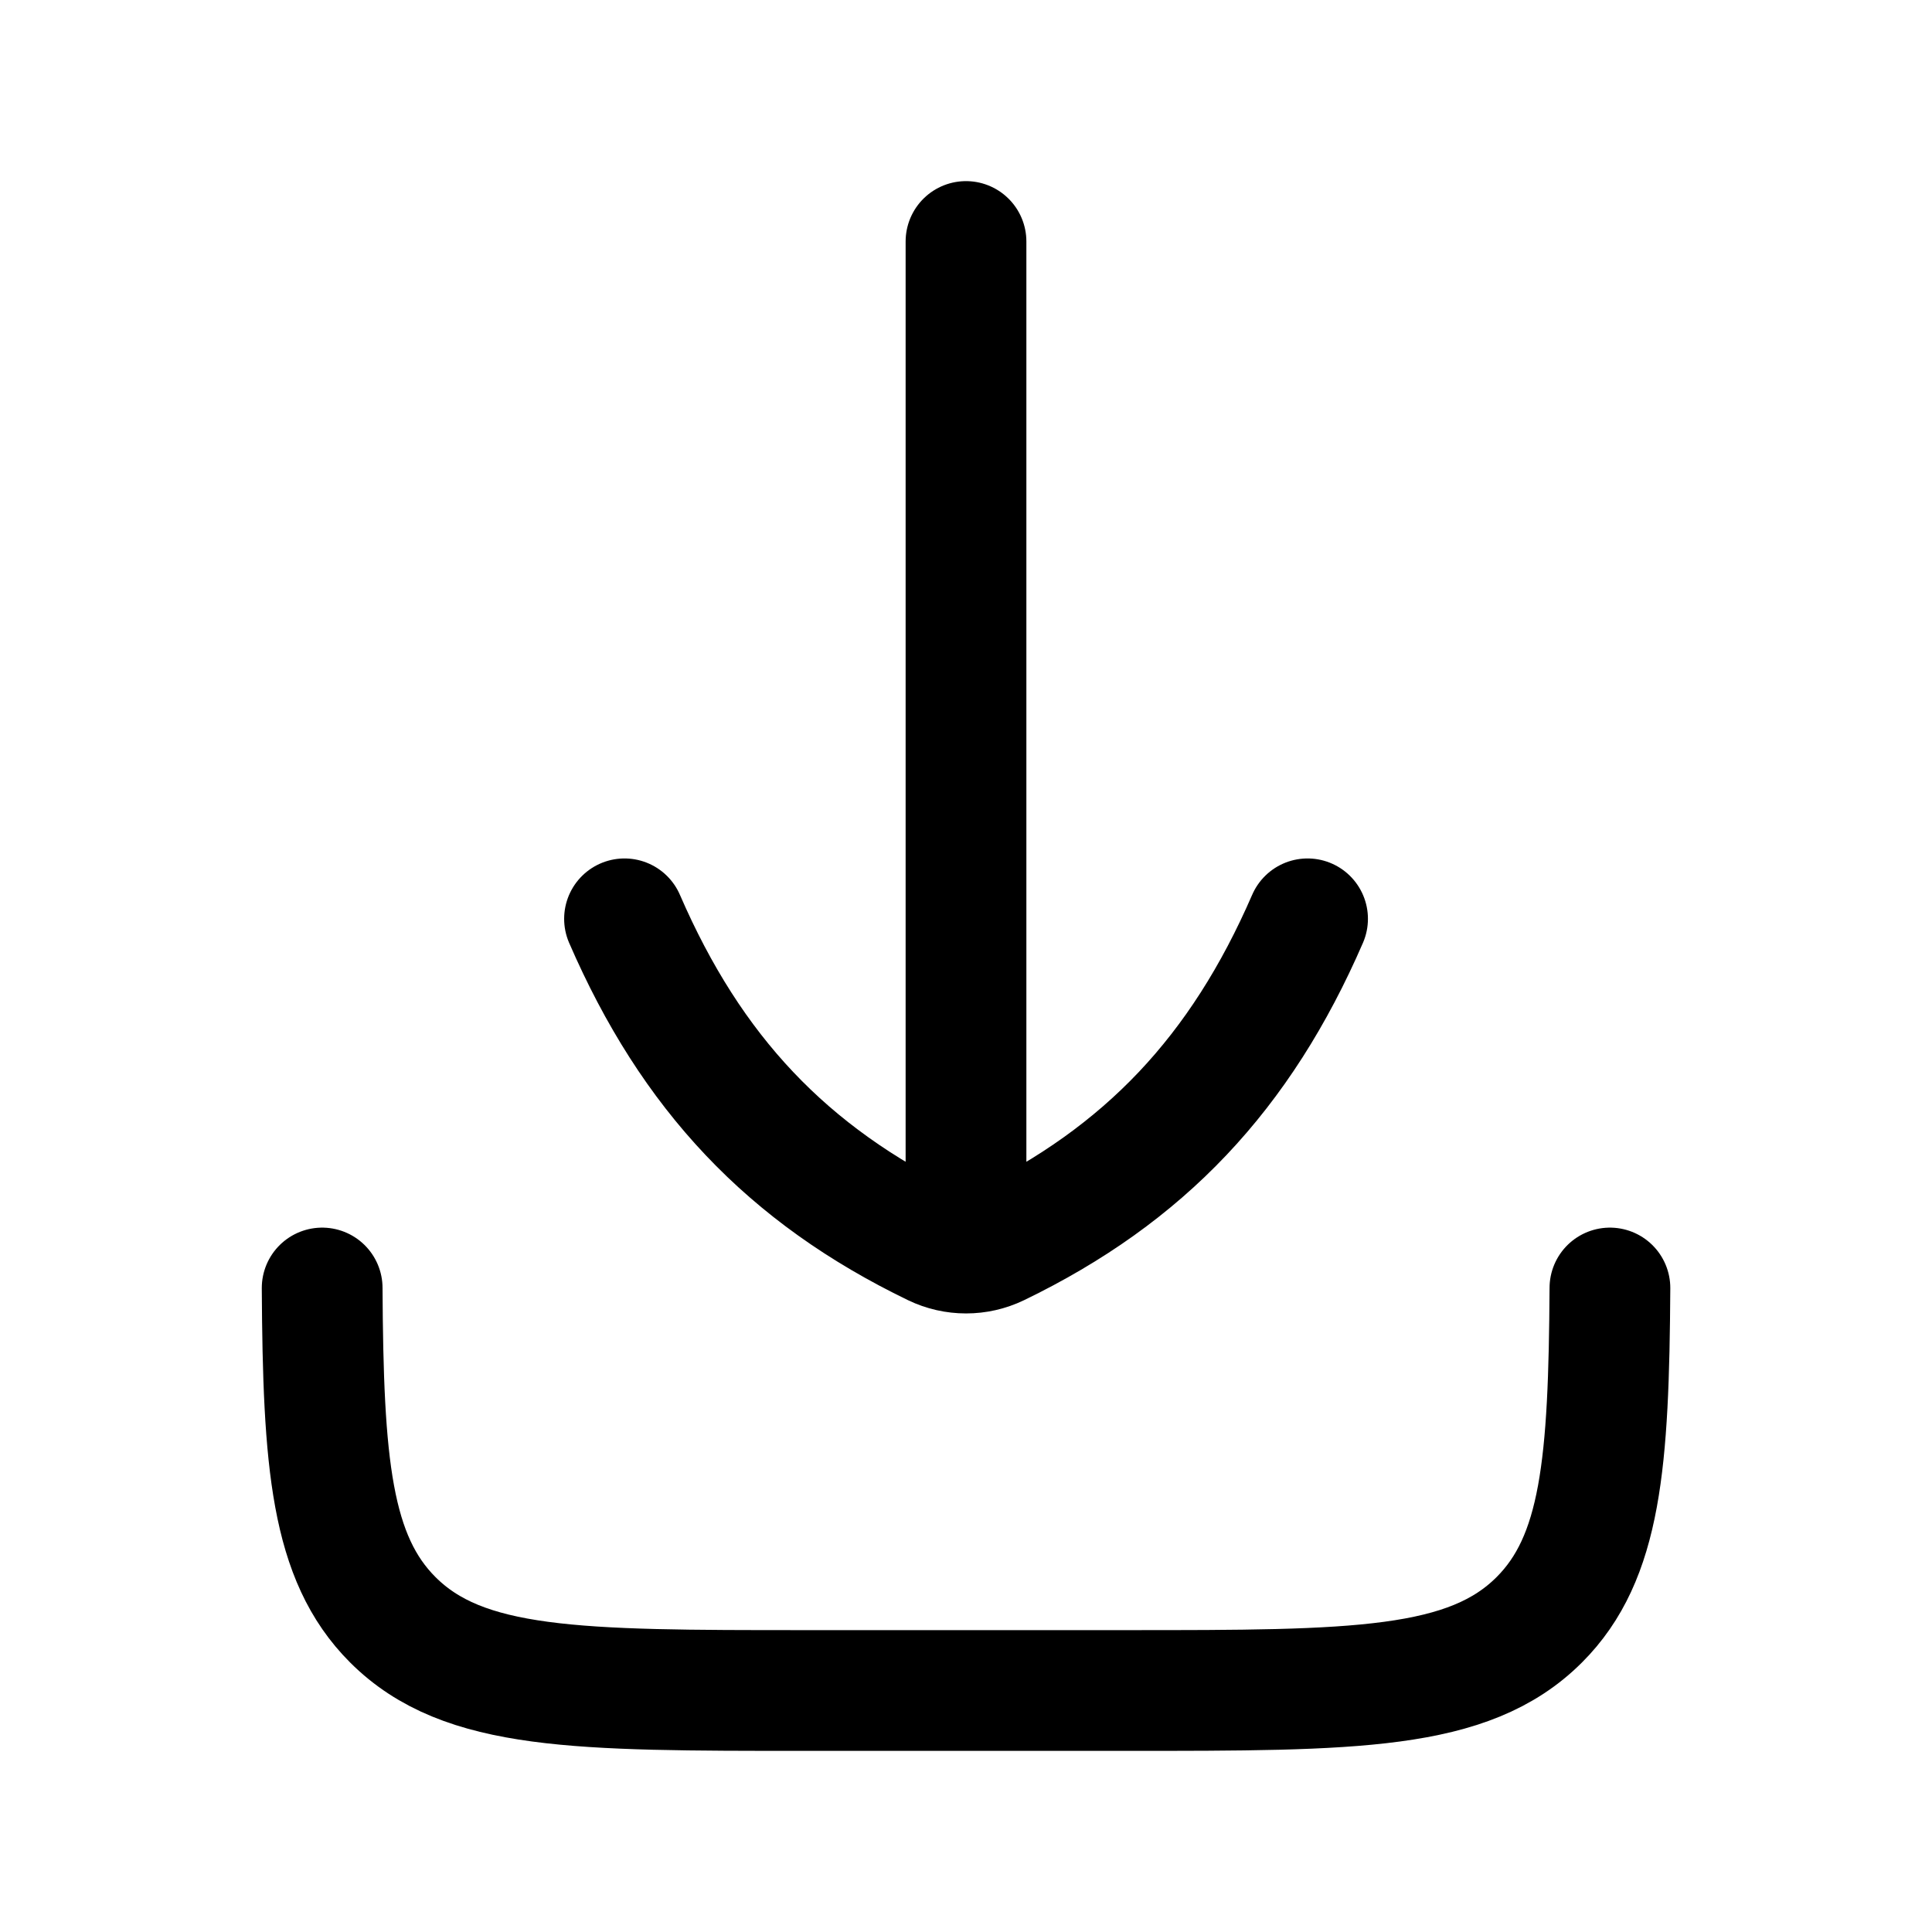 <svg xmlns="http://www.w3.org/2000/svg" width="24" height="24" fill="none">
    <path stroke="currentColor" stroke-linecap="round" stroke-linejoin="round" stroke-width="1.5" d="M12 3v12m-4.242-3.586c.83 1.915 2.023 3.18 3.848 4.062.249.12.54.12.789 0 1.824-.882 3.017-2.147 3.848-4.062M4.002 16c.012 2.175.109 3.353.877 4.121C5.758 21 7.172 21 10 21h4c2.829 0 4.243 0 5.122-.879.768-.768.864-1.946.877-4.121"/>
</svg>
